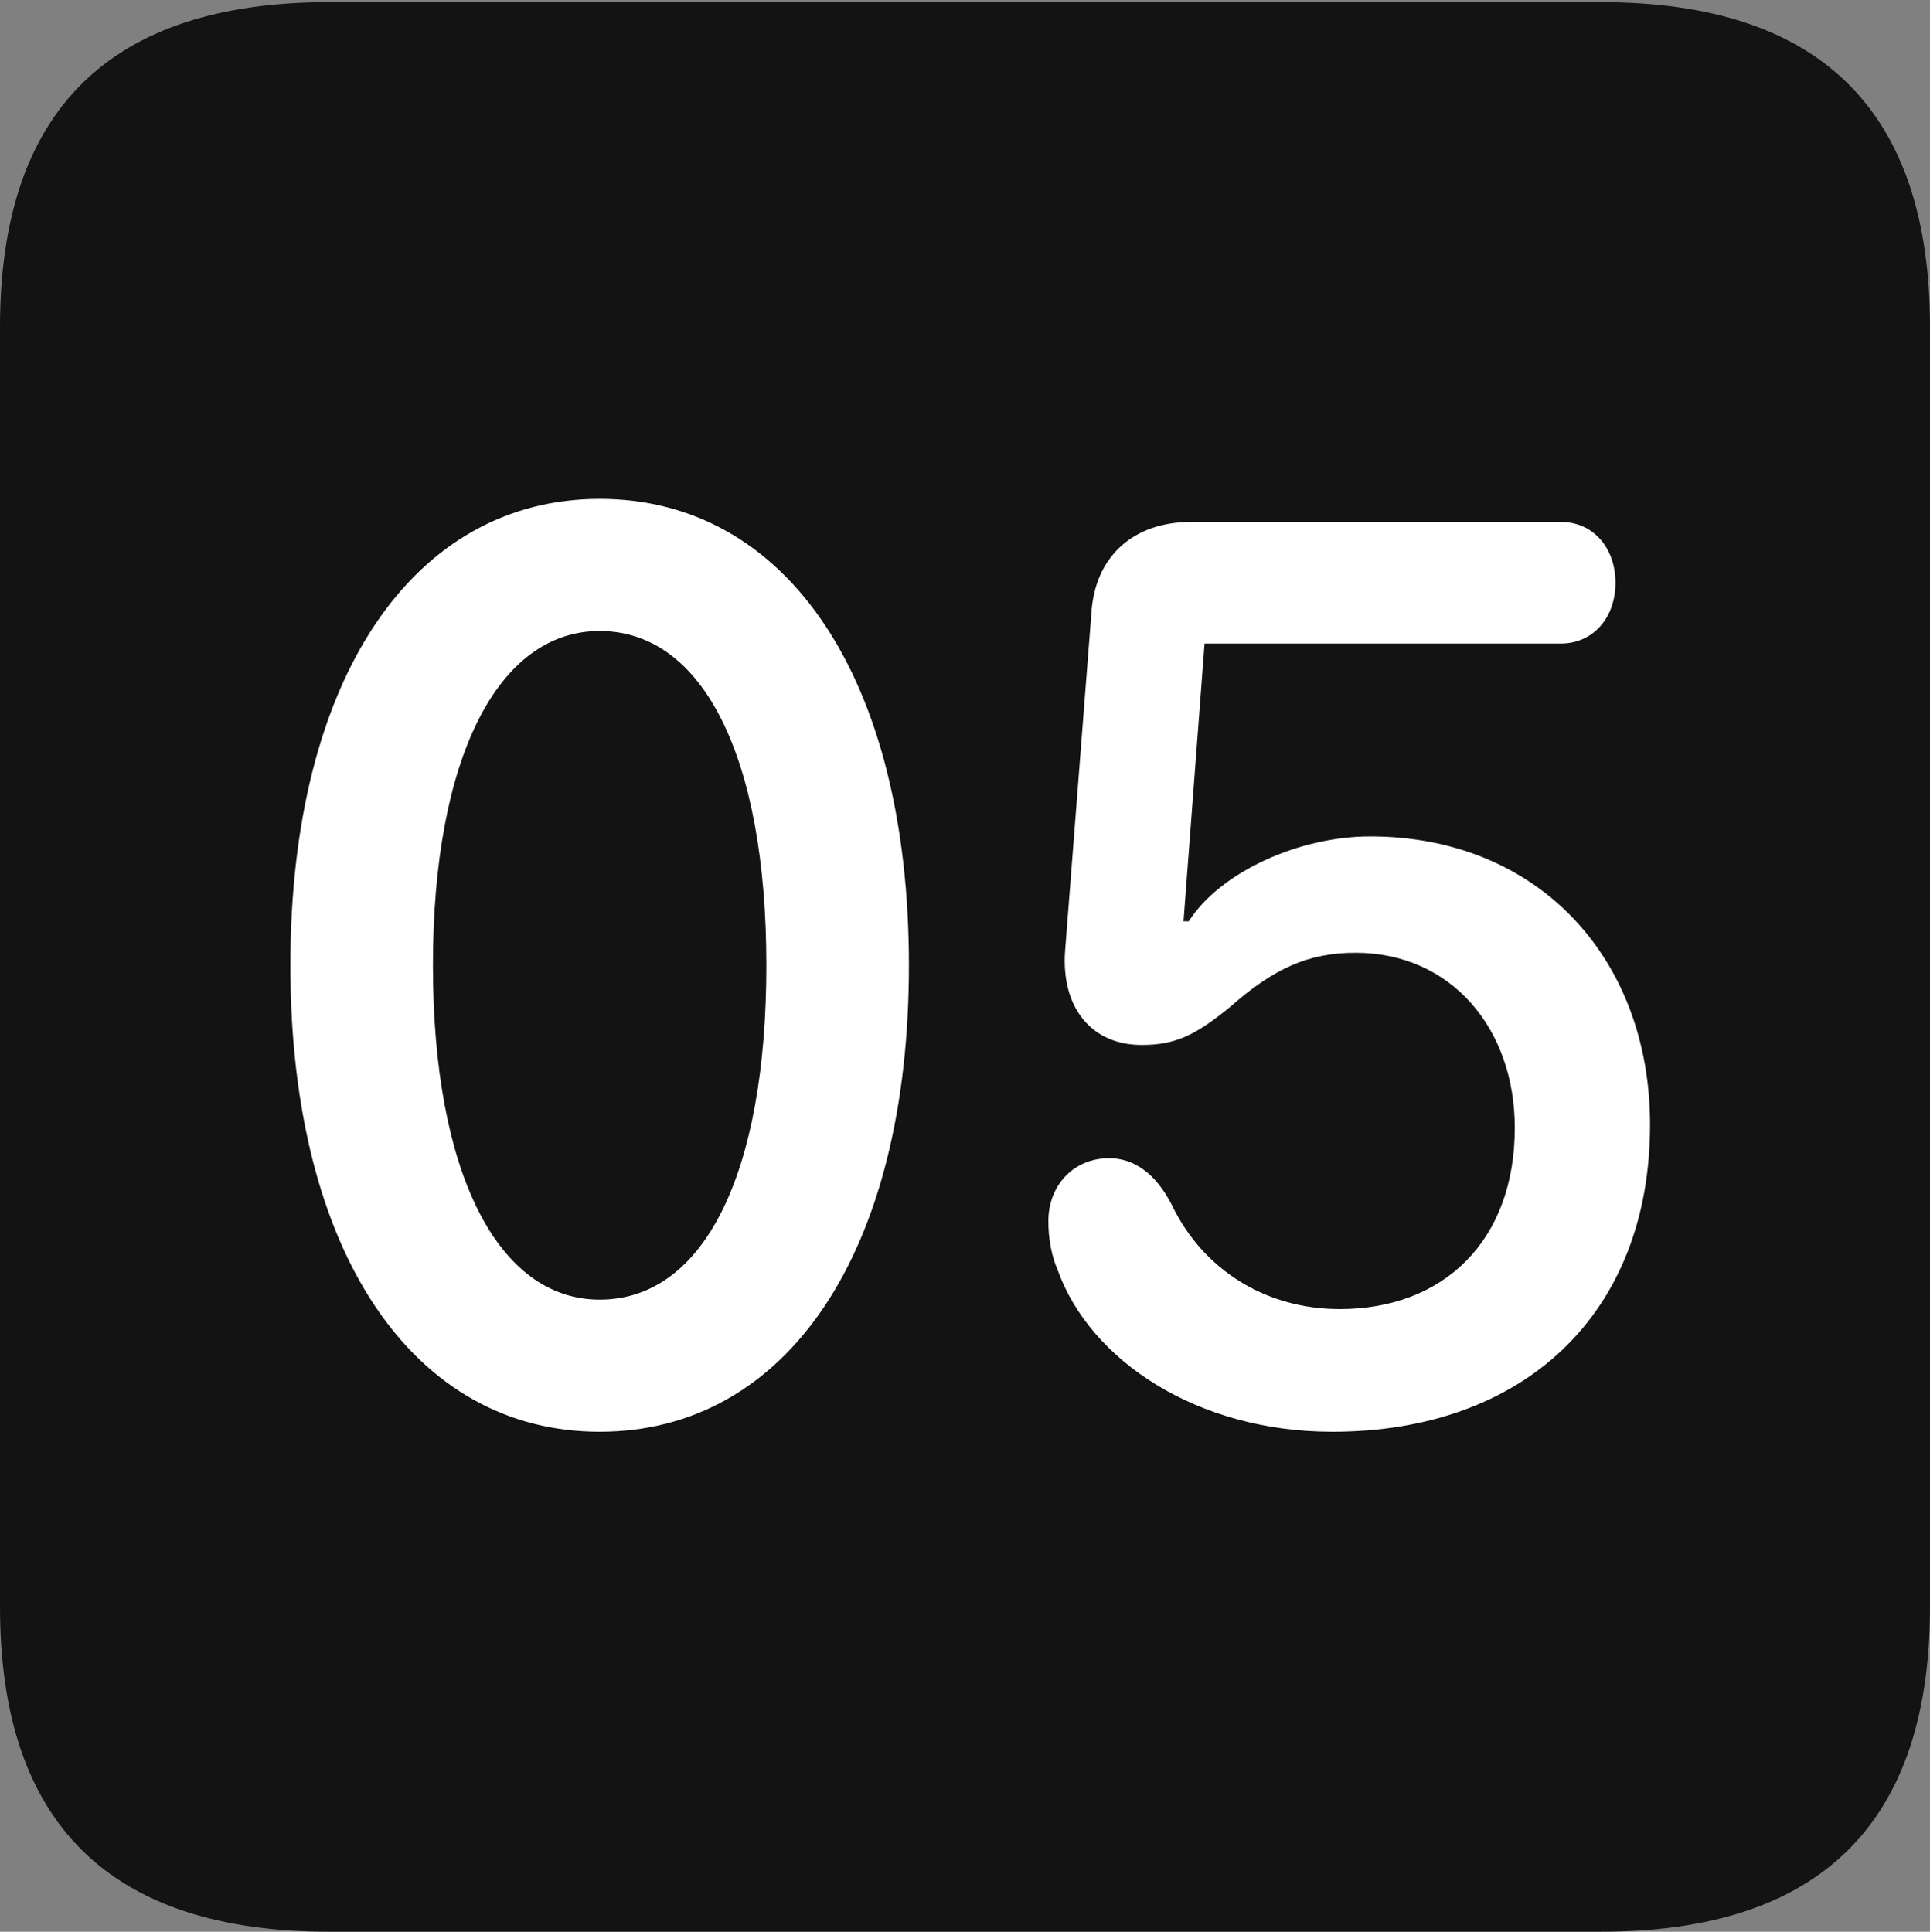 <?xml version="1.0" encoding="UTF-8"?>
<!--Generator: Apple Native CoreSVG 175.5-->
<!DOCTYPE svg
PUBLIC "-//W3C//DTD SVG 1.1//EN"
       "http://www.w3.org/Graphics/SVG/1.1/DTD/svg11.dtd">
<svg version="1.1" xmlns="http://www.w3.org/2000/svg" xmlns:xlink="http://www.w3.org/1999/xlink" width="17.979" height="17.998">
 <rect width="100%" height="100%" fill="#808080" stroke="none"/>
 <g>
  <rect height="17.998" opacity="0" width="17.979" x="0" y="0"/>
  <path d="M3.066 17.998L14.912 17.998C16.963 17.998 17.979 16.982 17.979 14.971L17.979 3.047C17.979 1.035 16.963 0.02 14.912 0.02L3.066 0.02C1.025 0.02 0 1.025 0 3.047L0 14.971C0 16.992 1.025 17.998 3.066 17.998Z" fill="#000000" fill-opacity="0.85"/>
  <path d="M5.586 13.34C3.857 13.34 2.705 11.68 2.705 8.994C2.705 6.309 3.857 4.648 5.586 4.648C7.324 4.648 8.467 6.309 8.467 8.994C8.467 11.68 7.324 13.34 5.586 13.34ZM5.586 12.109C6.562 12.109 7.139 10.928 7.139 8.994C7.139 7.061 6.553 5.879 5.586 5.879C4.639 5.879 4.033 7.061 4.033 8.994C4.033 10.928 4.639 12.109 5.586 12.109ZM12.412 13.34C11.152 13.34 10.156 12.676 9.854 11.836C9.795 11.699 9.766 11.543 9.766 11.377C9.766 11.045 10 10.791 10.332 10.791C10.566 10.791 10.771 10.938 10.918 11.23C11.211 11.836 11.797 12.197 12.48 12.197C13.447 12.197 14.111 11.562 14.111 10.508C14.111 9.58 13.516 8.877 12.627 8.877C12.188 8.877 11.865 9.023 11.455 9.385C11.133 9.648 10.947 9.736 10.635 9.736C10.166 9.736 9.883 9.385 9.922 8.857L10.166 5.723C10.195 5.186 10.557 4.863 11.094 4.863L14.541 4.863C14.844 4.863 15.049 5.107 15.049 5.43C15.049 5.762 14.834 5.996 14.541 5.996L11.221 5.996L11.025 8.584L11.074 8.584C11.367 8.125 12.1 7.793 12.764 7.793C14.326 7.793 15.371 8.926 15.371 10.479C15.371 12.246 14.19 13.34 12.412 13.34Z" fill="#ffffff"/>
 </g>
</svg>
